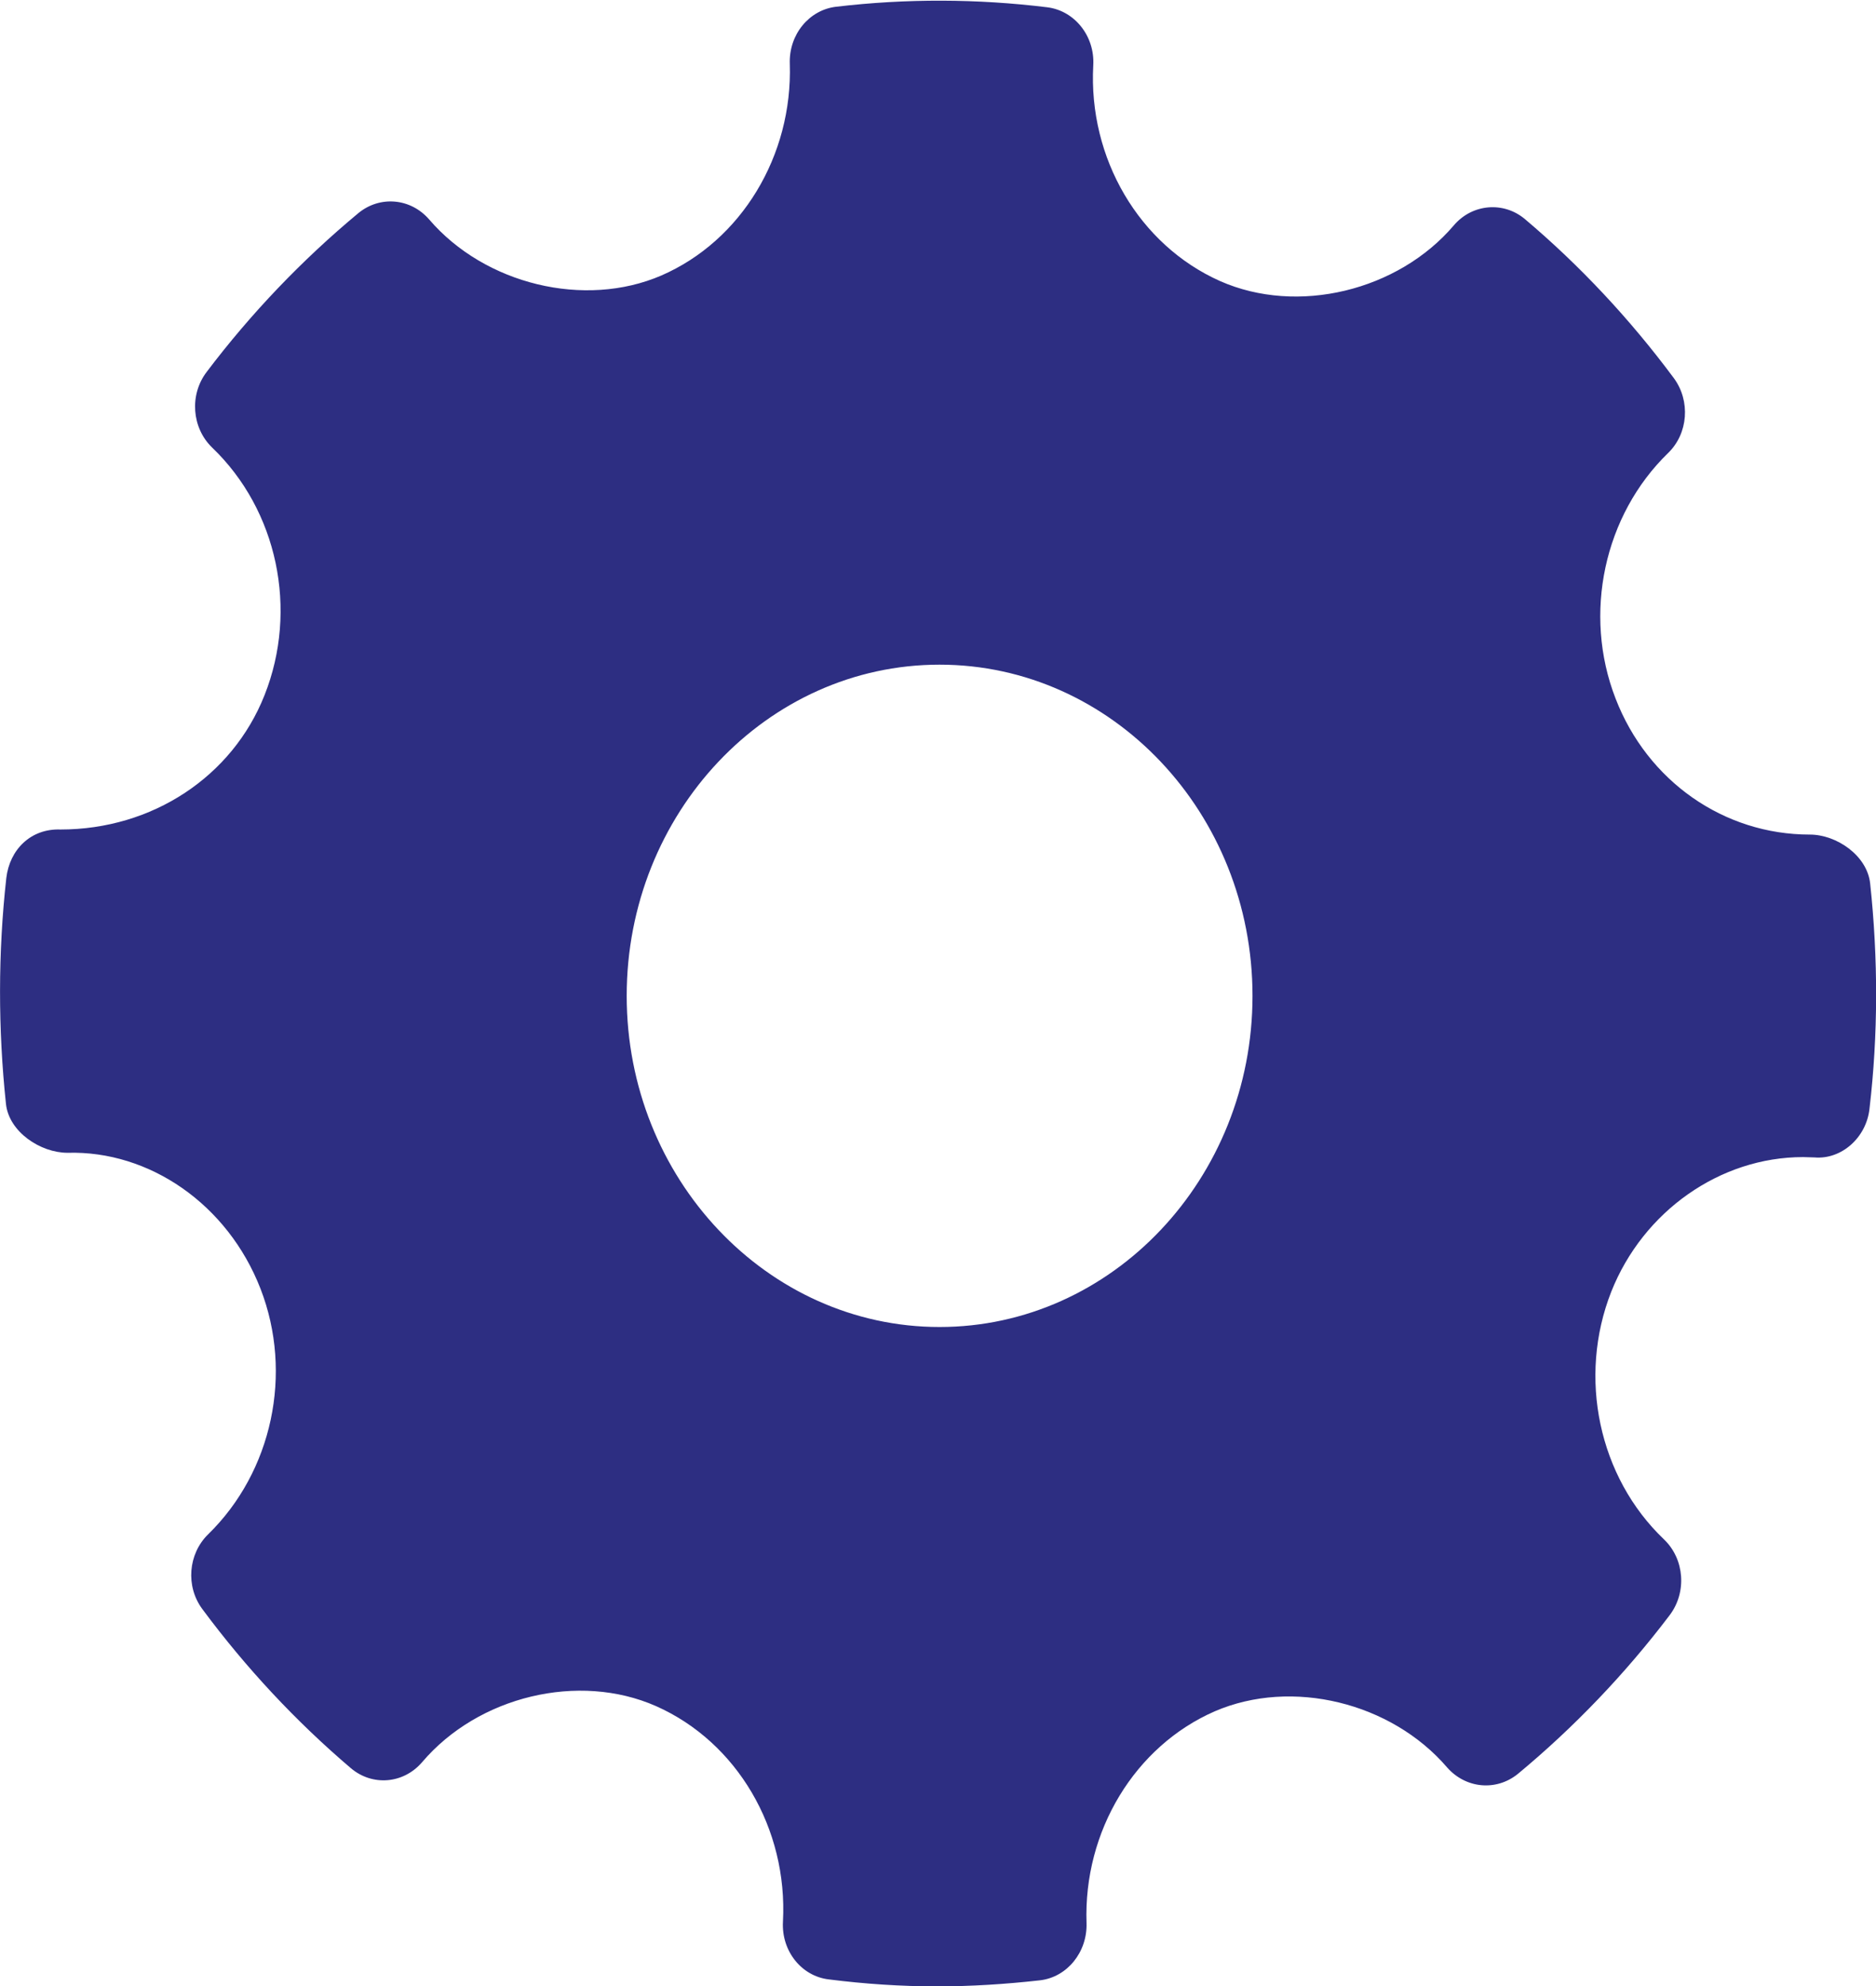 <?xml version="1.0" encoding="utf-8"?>
<!-- Generator: Adobe Illustrator 16.0.0, SVG Export Plug-In . SVG Version: 6.00 Build 0)  -->
<!DOCTYPE svg PUBLIC "-//W3C//DTD SVG 1.1//EN" "http://www.w3.org/Graphics/SVG/1.1/DTD/svg11.dtd">
<svg version="1.1" id="Layer_1" xmlns="http://www.w3.org/2000/svg" xmlns:xlink="http://www.w3.org/1999/xlink" x="0px" y="0px"
	 width="17px" height="18px" viewBox="0 0 17 18" enable-background="new 0 0 17 18" xml:space="preserve">
<g>
	<g>
		<path fill="#2d2e82" d="M16.947,8.007C16.92,7.754,16.643,7.564,16.4,7.564c-0.779,0-1.471-0.484-1.76-1.233
			c-0.298-0.767-0.105-1.661,0.476-2.225c0.183-0.177,0.204-0.473,0.052-0.679c-0.398-0.536-0.852-1.021-1.348-1.44
			c-0.193-0.164-0.479-0.141-0.646,0.056c-0.506,0.594-1.417,0.815-2.119,0.504C10.323,2.22,9.861,1.435,9.907,0.592
			C9.922,0.328,9.739,0.097,9.49,0.066c-0.635-0.078-1.276-0.08-1.913-0.005C7.331,0.09,7.148,0.314,7.157,0.577
			c0.027,0.834-0.439,1.605-1.164,1.92c-0.695,0.3-1.599,0.081-2.104-0.508C3.721,1.795,3.442,1.771,3.247,1.932
			C2.738,2.355,2.274,2.84,1.872,3.372c-0.157,0.207-0.134,0.506,0.05,0.684c0.592,0.567,0.783,1.469,0.475,2.245
			c-0.293,0.74-1.019,1.217-1.849,1.217C0.279,7.508,0.087,7.7,0.057,7.959c-0.075,0.676-0.075,1.365-0.003,2.046
			c0.027,0.254,0.313,0.443,0.558,0.443c0.74-0.021,1.451,0.465,1.749,1.233c0.297,0.767,0.106,1.658-0.475,2.225
			c-0.182,0.178-0.205,0.473-0.052,0.678c0.395,0.533,0.848,1.018,1.345,1.441c0.195,0.166,0.478,0.143,0.647-0.055
			c0.509-0.598,1.419-0.816,2.119-0.507c0.733,0.325,1.195,1.11,1.15,1.953c-0.015,0.267,0.169,0.496,0.417,0.524
			c0.325,0.041,0.652,0.063,0.979,0.063c0.311,0,0.622-0.02,0.934-0.055c0.246-0.029,0.429-0.256,0.421-0.518
			c-0.029-0.834,0.438-1.604,1.162-1.92c0.7-0.302,1.6-0.08,2.105,0.508c0.168,0.192,0.445,0.219,0.642,0.059
			c0.509-0.422,0.972-0.906,1.375-1.438c0.157-0.207,0.136-0.508-0.051-0.687c-0.593-0.565-0.783-1.47-0.478-2.245
			c0.289-0.729,0.986-1.22,1.738-1.22l0.104,0.003c0.244,0.021,0.47-0.18,0.498-0.441C17.02,9.377,17.02,8.688,16.947,8.007
			L16.947,8.007z M8.514,12.027c-1.563,0-2.835-1.348-2.835-3.001c0-1.656,1.271-3.002,2.835-3.002S11.35,7.37,11.35,9.026
			S10.077,12.027,8.514,12.027L8.514,12.027z"/>
	</g>
</g>
</svg>
